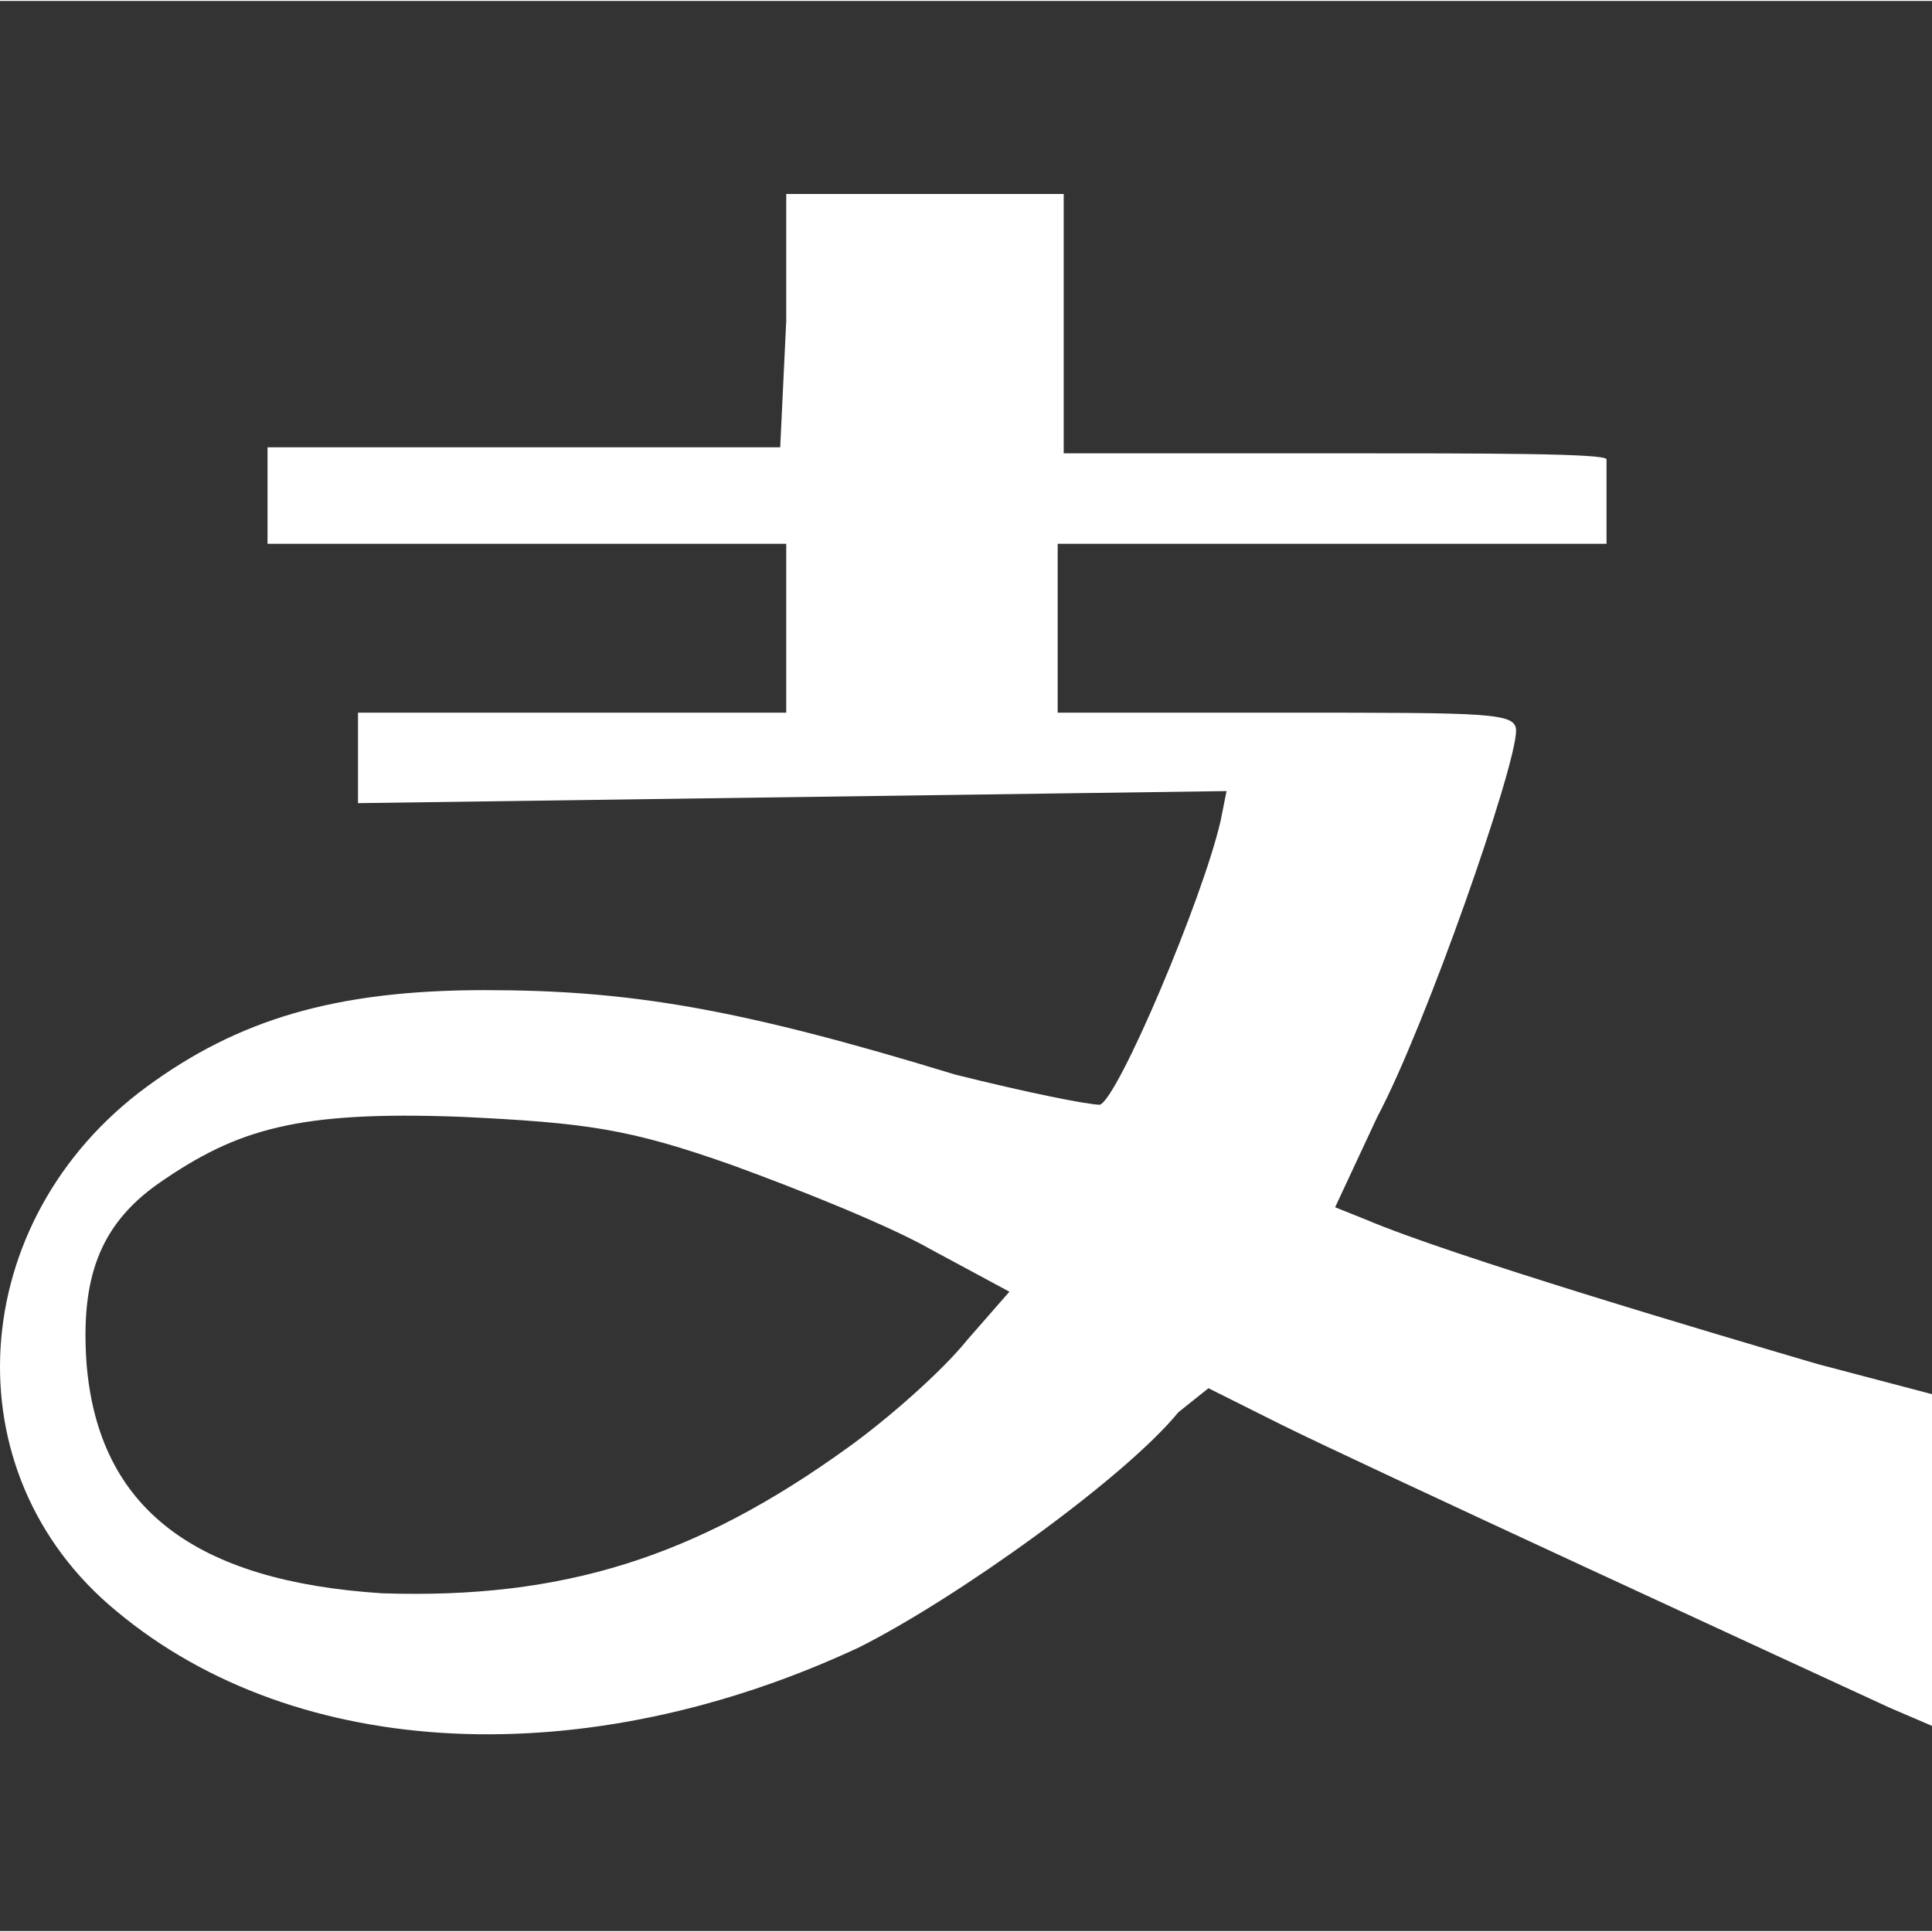 <?xml version="1.0" standalone="no"?><!DOCTYPE svg PUBLIC "-//W3C//DTD SVG 1.1//EN" "http://www.w3.org/Graphics/SVG/1.1/DTD/svg11.dtd"><svg t="1594696958296" class="icon" viewBox="0 0 1025 1024" version="1.1" xmlns="http://www.w3.org/2000/svg" p-id="6173" xmlns:xlink="http://www.w3.org/1999/xlink" width="30" height="30"><rect x="0" y="0" width="1025" height="1024" fill="#333333" stroke="none"/><defs><style type="text/css"></style></defs><path d="M417.131 169.6l-3.2 67.2h-272V288H417.131v89.6H189.931v48l230.4-3.2 230.4-3.2-3.2 16c-9.6 41.6-54.4 147.2-64 150.4-6.4 0-38.4-6.4-76.8-16-115.2-35.2-172.8-44.8-249.6-44.8-80 0-131.2 16-179.2 51.2-96 70.4-105.6 204.8-16 278.4 96 80 249.6 86.4 393.6 19.2C506.731 848 596.331 784 625.131 748.8l16-12.8 38.4 19.2c38.4 19.2 281.6 131.2 323.2 150.4l22.4 9.6v-176l-60.8-16c-54.4-16-195.2-57.6-240-76.8l-16-6.4 22.4-48c25.6-48 73.6-185.6 73.6-204.8 0-9.6-12.8-9.6-121.6-9.6H561.131V288h291.2v-44.8c0-3.2-64-3.2-144-3.2h-144V102.4H417.131v67.2z m-28.8 448c35.2 12.8 83.2 32 105.6 44.8l41.6 22.4-22.4 25.6c-12.8 16-41.6 41.6-64 57.6-80 57.6-150.4 80-246.4 76.8-99.2-6.4-150.4-44.8-156.8-121.6-3.2-44.8 6.4-73.6 38.4-96 41.6-28.8 73.6-38.4 160-35.2 67.2 3.2 89.6 6.4 144 25.6z" fill="#ffffff" p-id="6174"></path></svg>